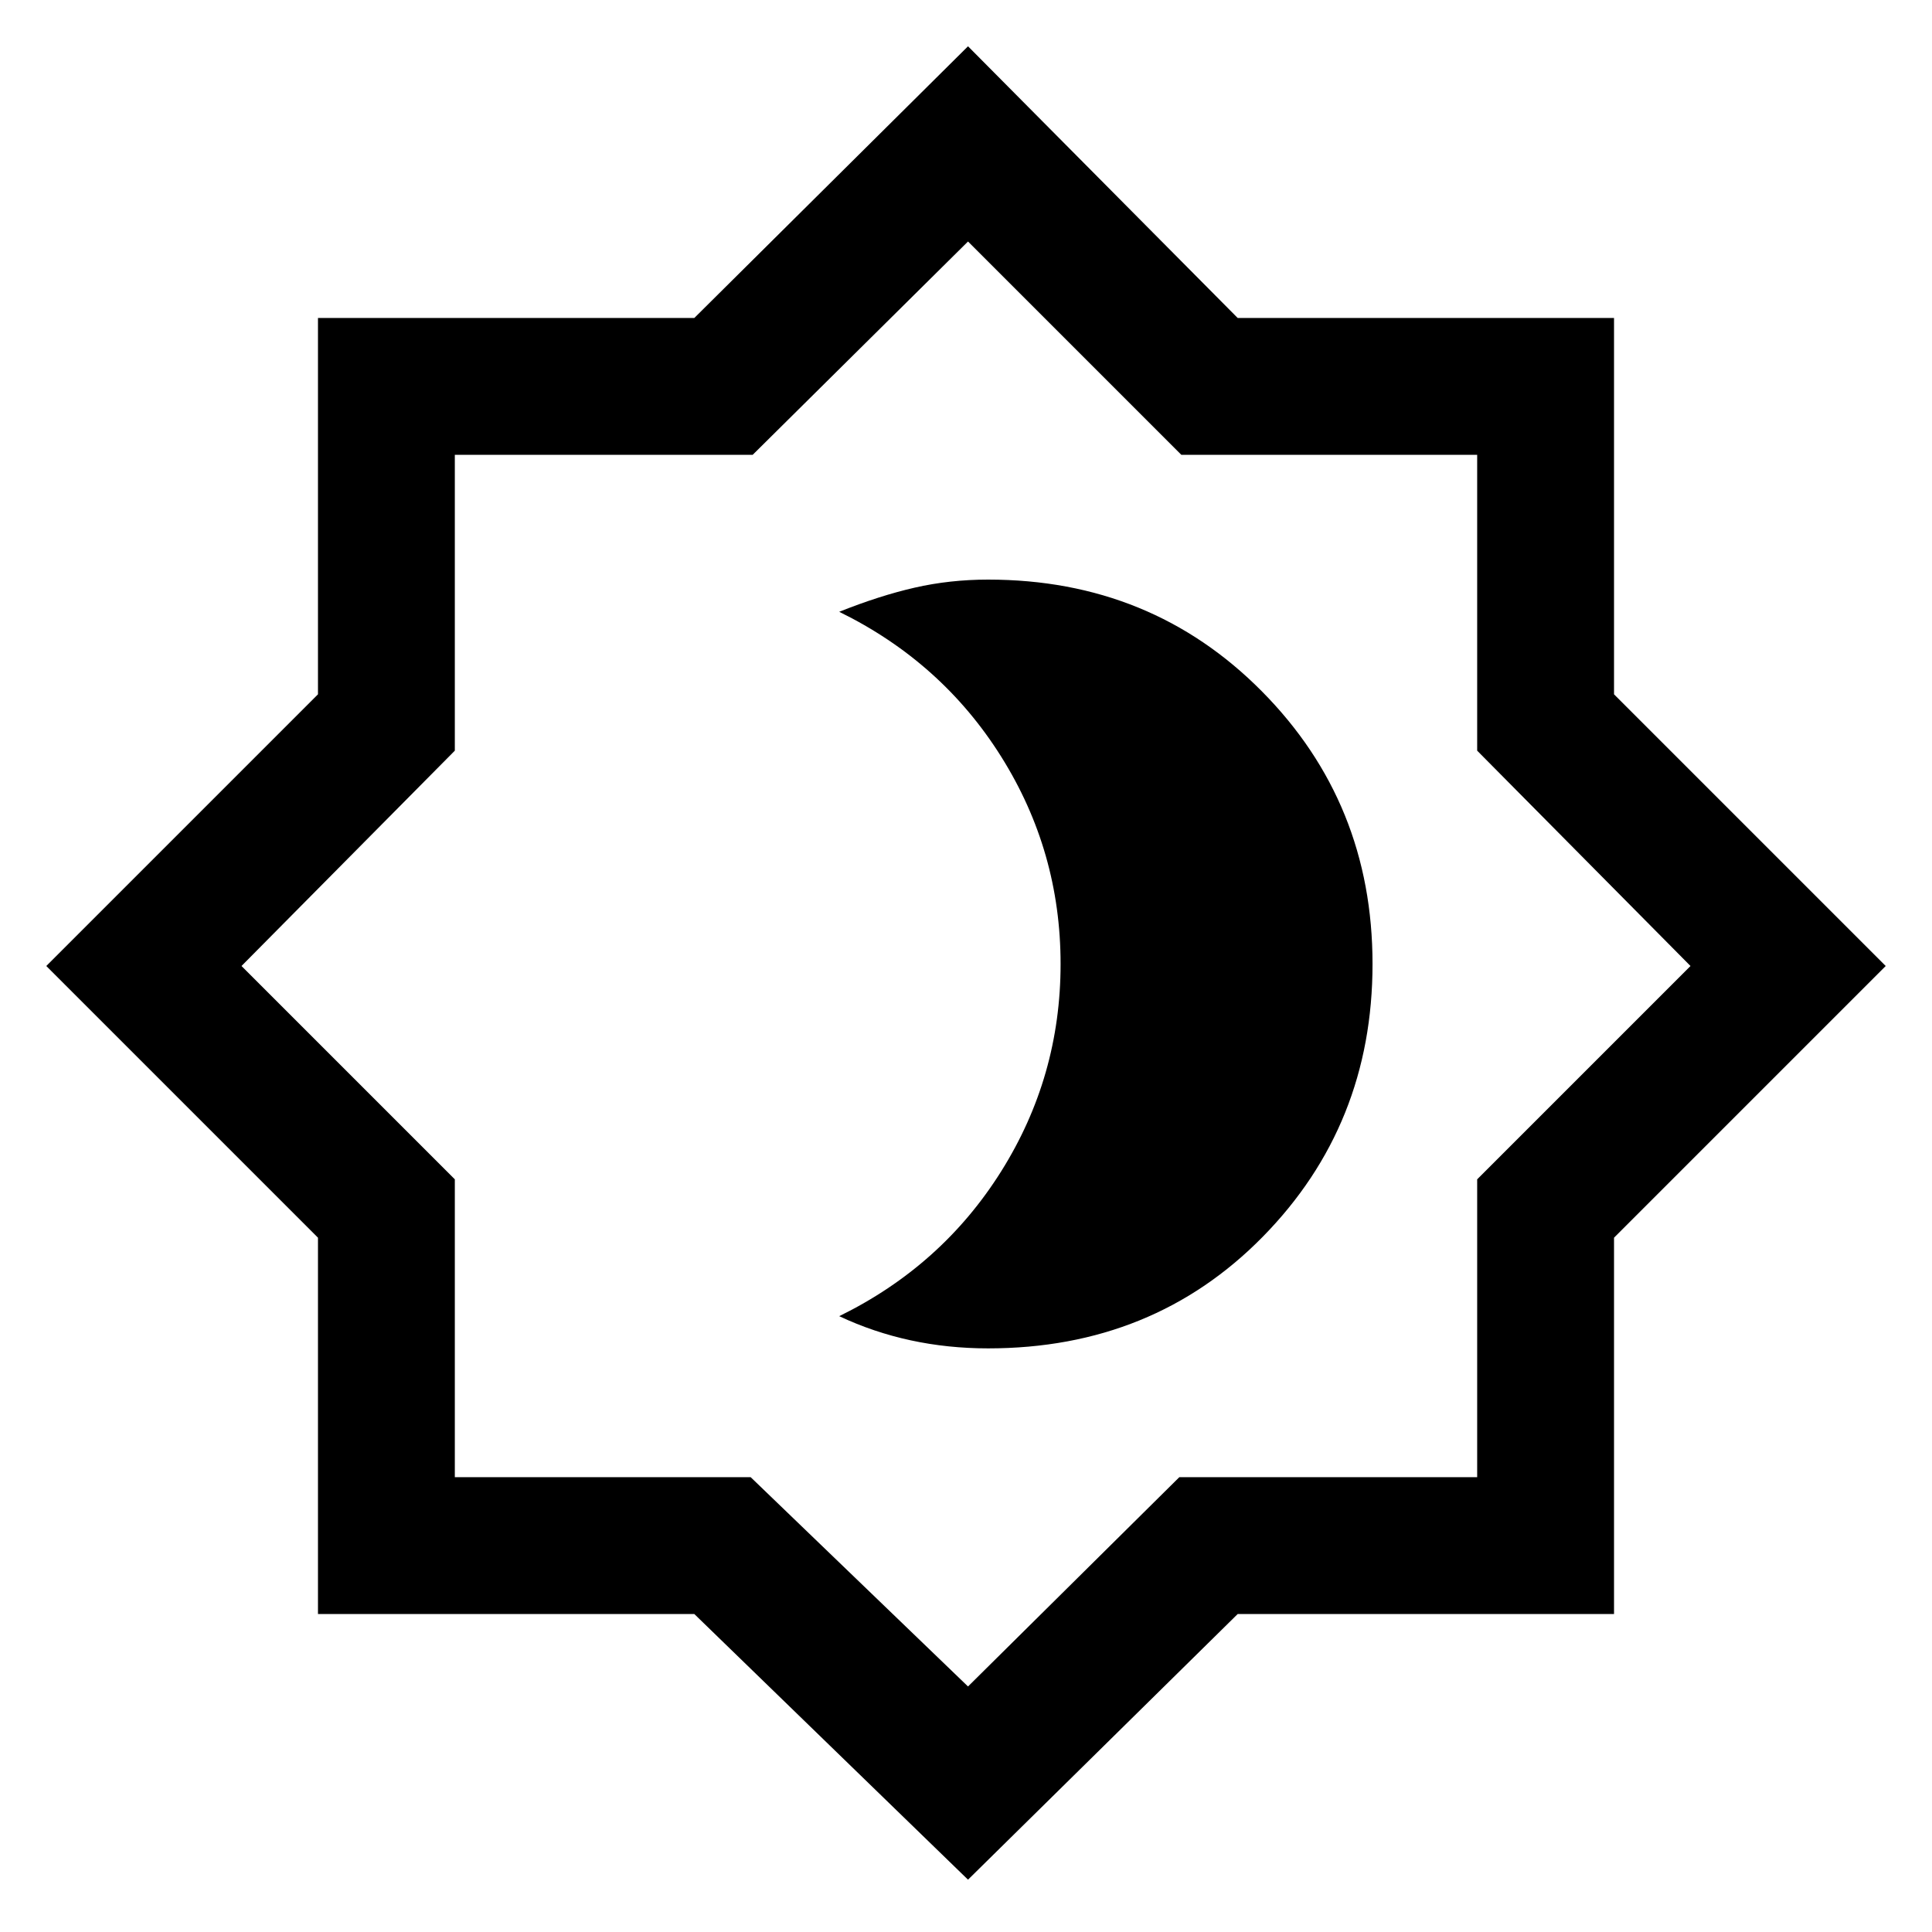 <svg xmlns="http://www.w3.org/2000/svg" height="48" width="48"><path d="M24.55 33.5Q28.65 33.5 31.375 30.725Q34.1 27.95 34.1 23.95Q34.1 19.95 31.35 17.175Q28.6 14.4 24.55 14.4Q23.6 14.4 22.725 14.6Q21.85 14.8 20.85 15.2Q23.4 16.45 24.875 18.8Q26.35 21.15 26.35 23.95Q26.35 26.75 24.875 29.1Q23.4 31.45 20.85 32.7Q21.7 33.1 22.625 33.3Q23.55 33.5 24.55 33.5ZM24.05 46.7 17.25 40.1H7.9V30.75L1.15 24L7.9 17.25V7.9H17.25L24.05 1.15L30.75 7.9H40.1V17.25L46.85 24L40.1 30.75V40.1H30.75ZM24.05 23.95ZM24.05 41.9 29.3 36.7H36.7V29.3L42 24L36.7 18.65V11.3H29.35L24.05 6L18.7 11.3H11.3V18.65L6 24L11.3 29.3V36.7H18.65Z"/></svg>